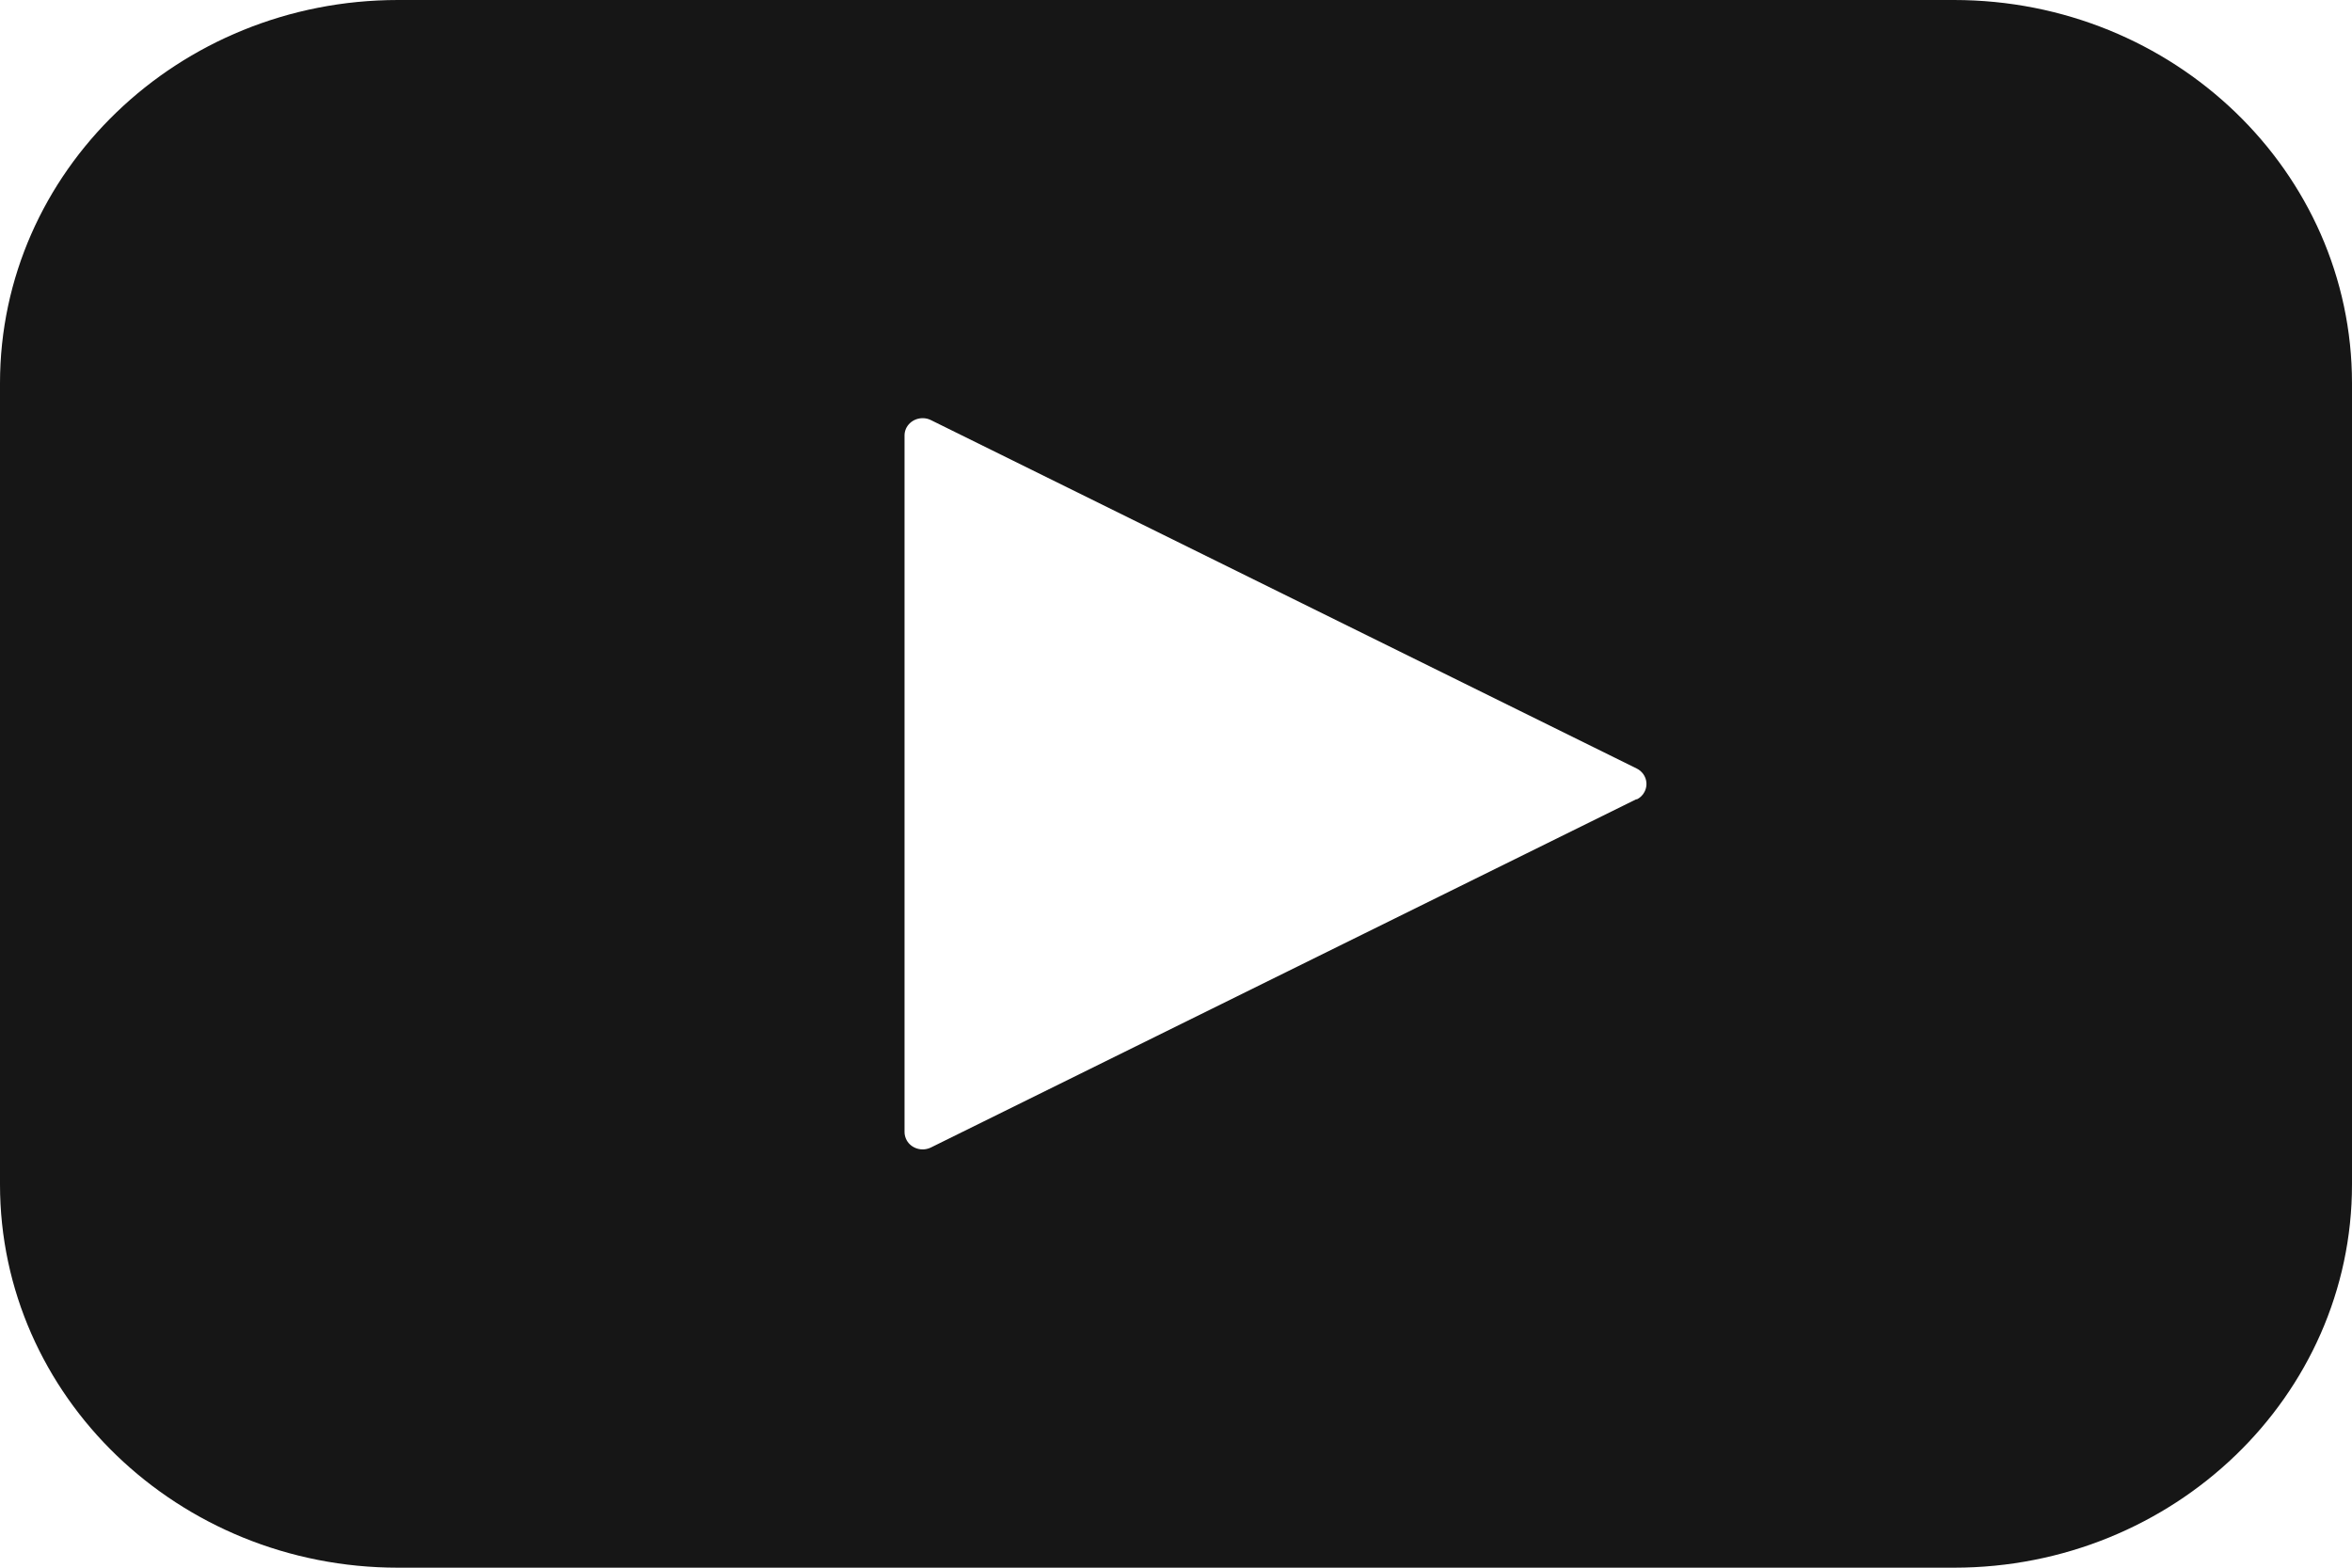 <svg width="24" height="16" viewBox="0 0 24 16" fill="none" xmlns="http://www.w3.org/2000/svg">
<path d="M19.937 0H4.062C1.818 0 0 1.751 0 3.911V12.089C0 14.248 1.818 16 4.062 16H19.938C22.181 16 24 14.249 24 12.089V3.911C24 1.752 22.182 0 19.938 0H19.937ZM16.699 8.156L9.5 11.711C9.409 11.756 9.298 11.722 9.251 11.636C9.238 11.611 9.23 11.583 9.23 11.555V4.444C9.23 4.346 9.314 4.267 9.417 4.268C9.446 4.268 9.474 4.275 9.5 4.288L16.7 7.843C16.791 7.888 16.827 7.995 16.78 8.083C16.763 8.116 16.735 8.143 16.7 8.16V8.157L16.699 8.156Z" fill="#161616"/>
</svg>
